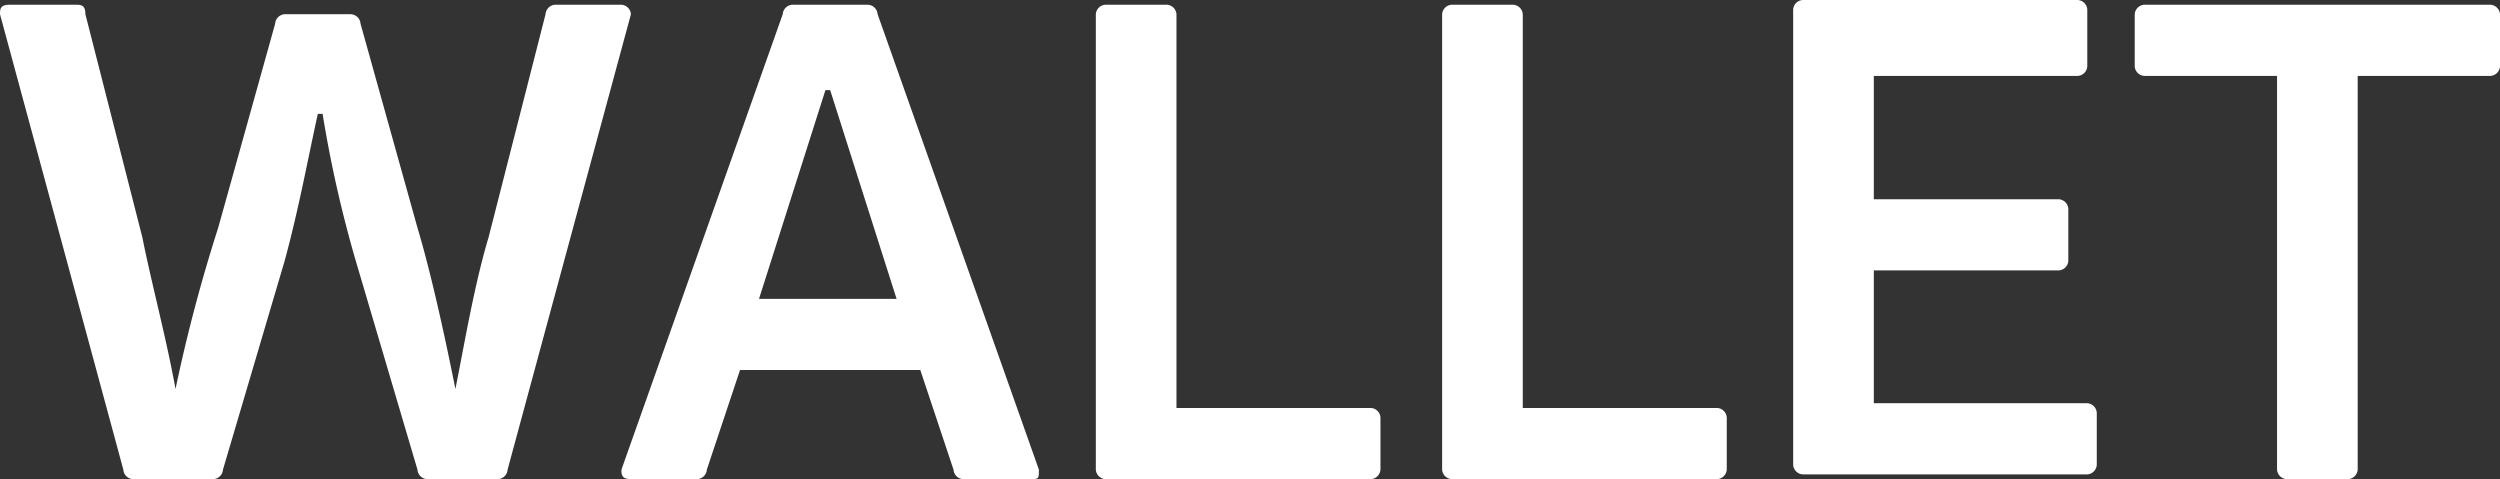 <svg xmlns="http://www.w3.org/2000/svg" width="52.7" height="10.1" viewBox="0 0 52.7 10.1">
  <rect x="0" y="0" width="52.7" height="10.1" fill="#333333" stroke="none"/>
  <g id="text_3" transform="translate(-17.9 -53.6)">
    <path id="路径_1081" data-name="路径 1081" d="M20.7,63.7a.215.215,0,0,1-.2-.2l-2.6-9.6c0-.1,0-.2.2-.2h1.4c.1,0,.2,0,.2.2l1.2,4.7c.2,1,.5,2.1.7,3.2h0a33.742,33.742,0,0,1,.9-3.4l1.2-4.3a.215.215,0,0,1,.2-.2h1.4a.215.215,0,0,1,.2.2l1.2,4.3c.3,1,.6,2.4.8,3.4h0c.2-1,.4-2.2.7-3.2l1.2-4.7a.215.215,0,0,1,.2-.2H31a.215.215,0,0,1,.2.2l-2.6,9.6a.215.215,0,0,1-.2.2H26.9a.215.215,0,0,1-.2-.2l-1.3-4.4a25.956,25.956,0,0,1-.7-3.1h-.1c-.2.9-.4,2-.7,3.1l-1.3,4.4a.215.215,0,0,1-.2.2Z" fill="#fff"/>
    <path id="路径_1082" data-name="路径 1082" d="M31.2,63.7c-.2,0-.2-.1-.2-.2l3.4-9.6a.215.215,0,0,1,.2-.2h1.6a.215.215,0,0,1,.2.2l3.4,9.6c0,.2,0,.2-.2.2H38.2a.215.215,0,0,1-.2-.2l-.7-2.1H33.5l-.7,2.1a.215.215,0,0,1-.2.2Zm2.7-3.8h2.9l-1.4-4.4h-.1Z" fill="#fff"/>
    <path id="路径_1083" data-name="路径 1083" d="M41.2,63.7a.215.215,0,0,1-.2-.2V53.9a.215.215,0,0,1,.2-.2h1.3a.215.215,0,0,1,.2.2v8.3h4.1a.215.215,0,0,1,.2.2v1.1a.215.215,0,0,1-.2.2Z" fill="#fff"/>
    <path id="路径_1084" data-name="路径 1084" d="M48.5,63.7a.215.215,0,0,1-.2-.2V53.9a.215.215,0,0,1,.2-.2h1.3a.215.215,0,0,1,.2.2v8.3h4.1a.215.215,0,0,1,.2.2v1.1a.215.215,0,0,1-.2.2Z" fill="#fff"/>
    <path id="路径_1085" data-name="路径 1085" d="M57.4,62.1h4.5a.215.215,0,0,1,.2.2v1.1a.215.215,0,0,1-.2.2h-6a.215.215,0,0,1-.2-.2V53.8a.215.215,0,0,1,.2-.2h5.8a.215.215,0,0,1,.2.2V55a.215.215,0,0,1-.2.2H57.4v2.6h3.9a.215.215,0,0,1,.2.2v1.1a.215.215,0,0,1-.2.2H57.4Z" fill="#fff"/>
    <path id="路径_1086" data-name="路径 1086" d="M70.4,53.7a.215.215,0,0,1,.2.2V55a.215.215,0,0,1-.2.2H67.6v8.3a.215.215,0,0,1-.2.2H66.1a.215.215,0,0,1-.2-.2V55.2H63.1a.215.215,0,0,1-.2-.2V53.9a.215.215,0,0,1,.2-.2Z" fill="#fff"/>
  </g>
</svg>
